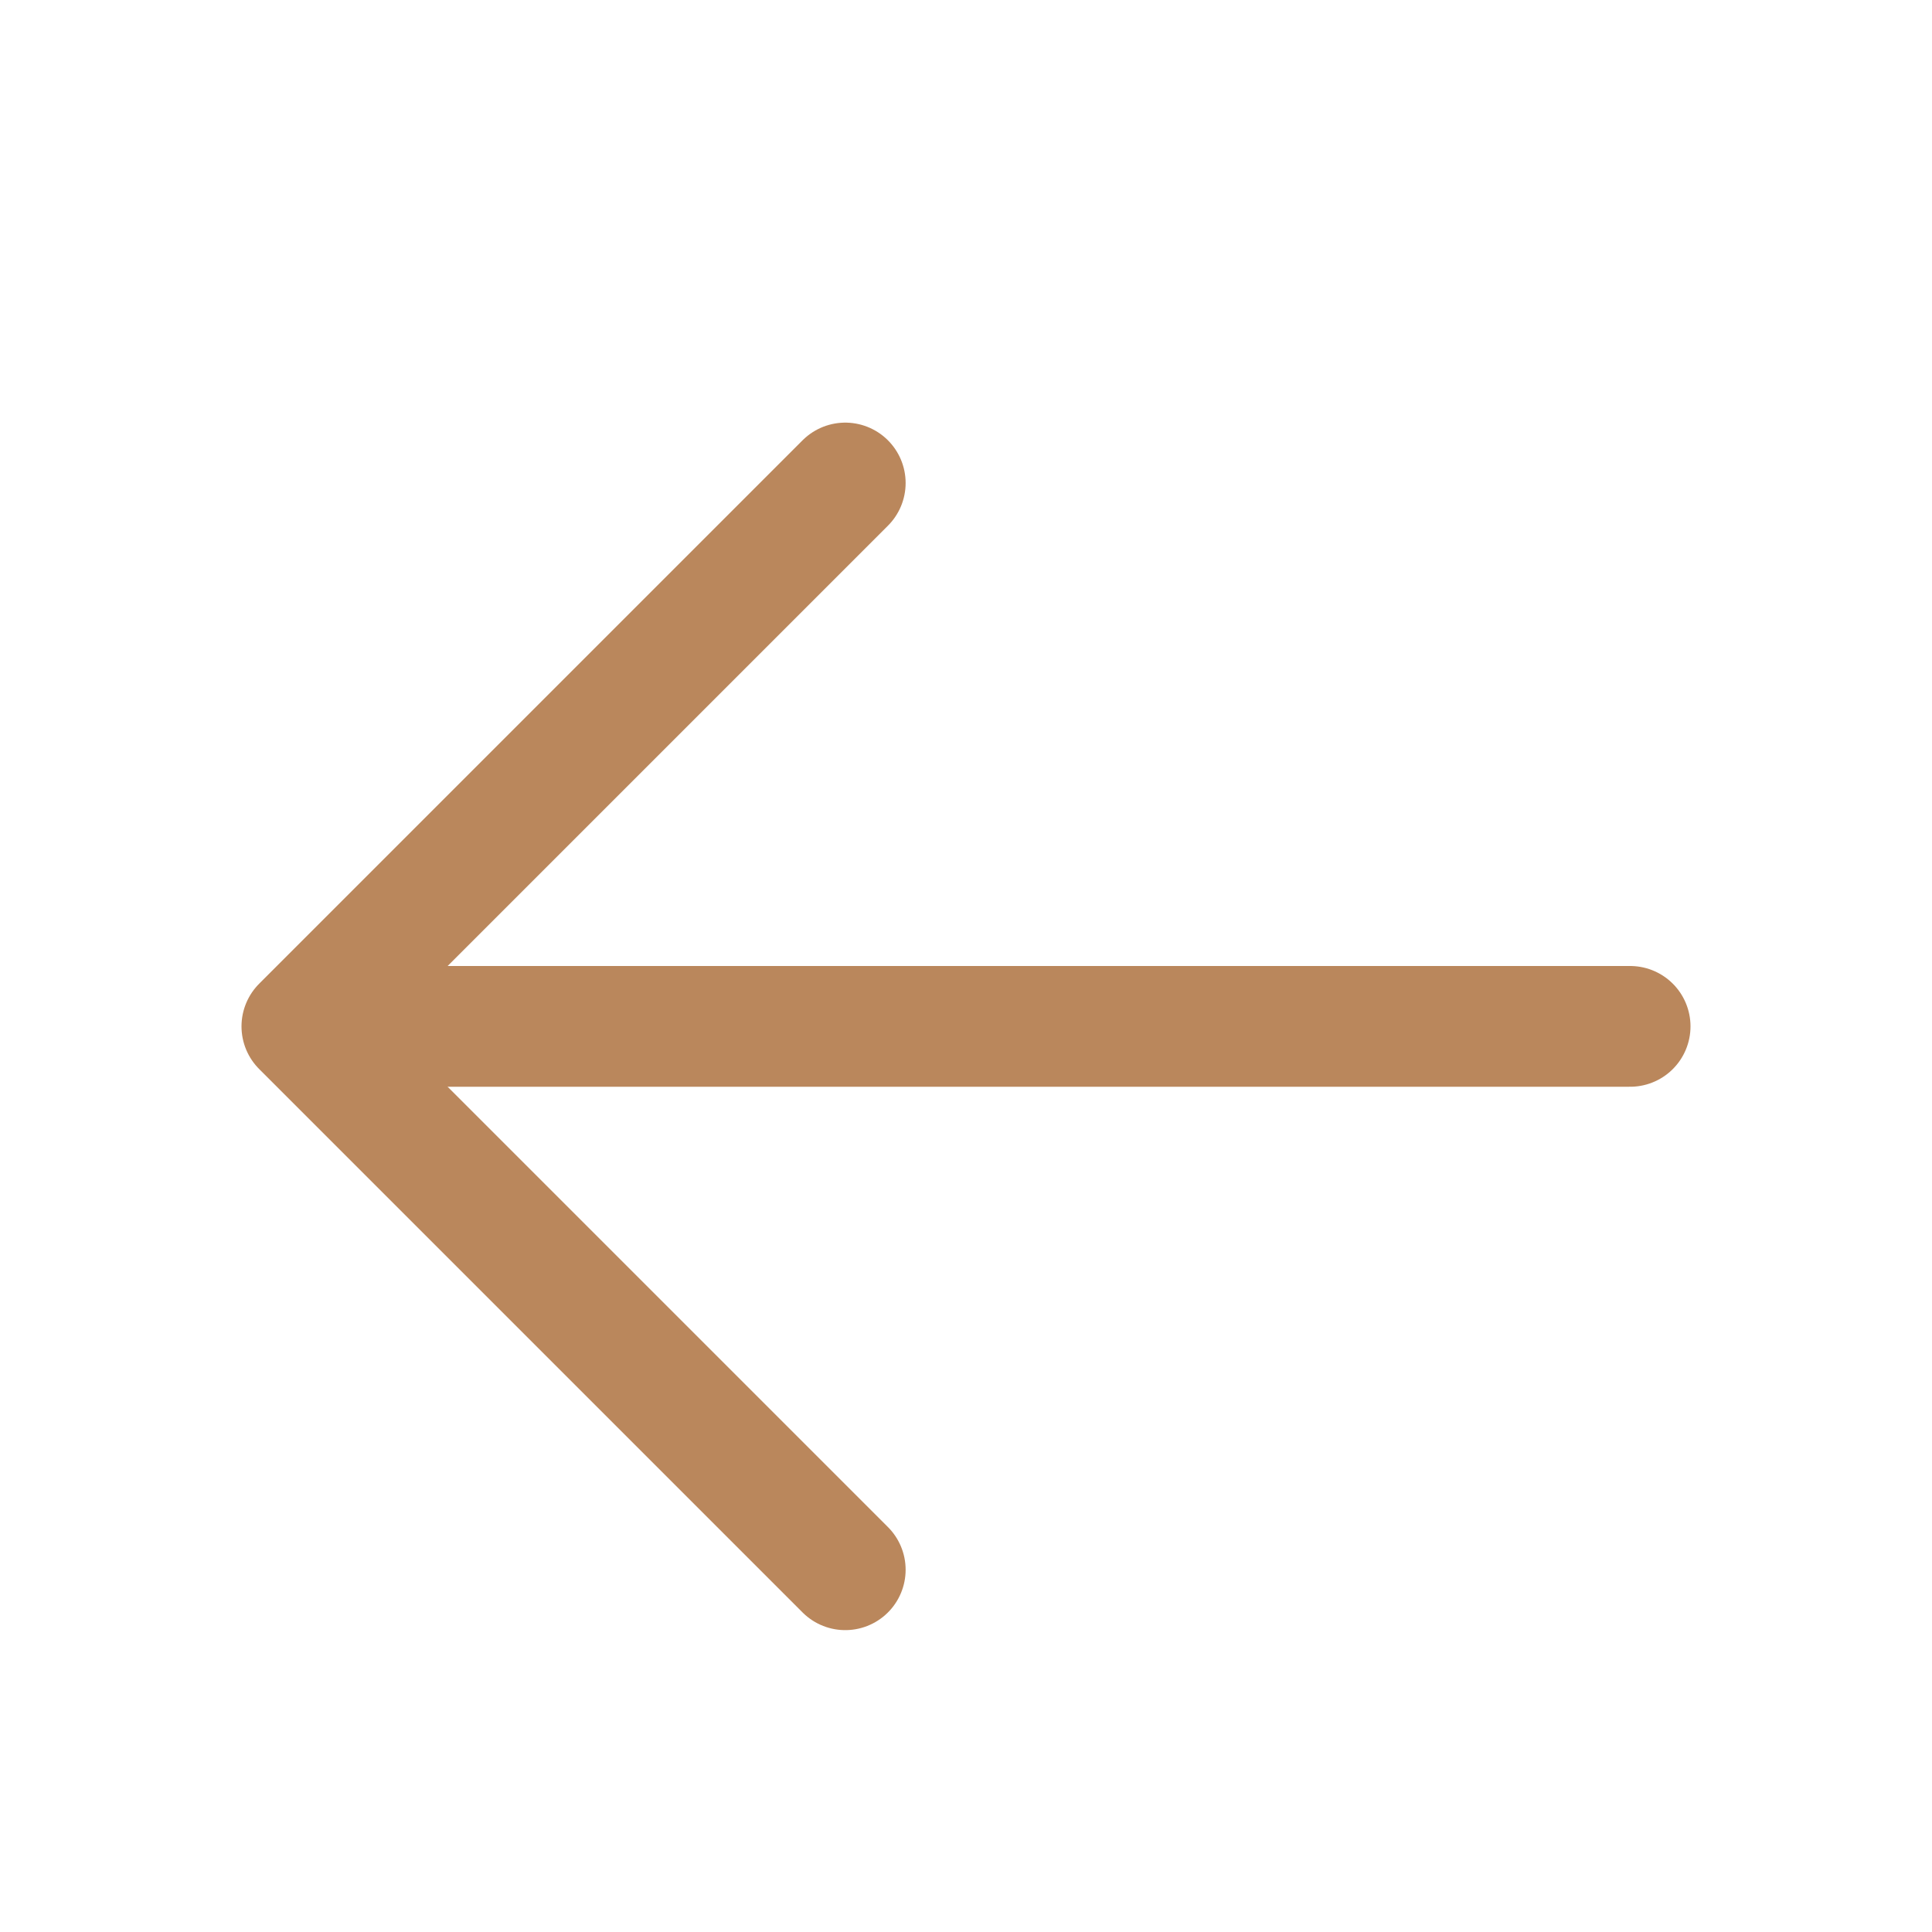 <svg width="16" height="16" viewBox="0 0 16 16" fill="none" xmlns="http://www.w3.org/2000/svg">
<path d="M7 4L2.5 8.5L7 13" stroke="#BA875C" stroke-miterlimit="10" stroke-linecap="round" stroke-linejoin="round"/>
<path d="M3 8.5H13.5" stroke="#BA875C" stroke-miterlimit="10" stroke-linecap="round" stroke-linejoin="round"/>
</svg>
